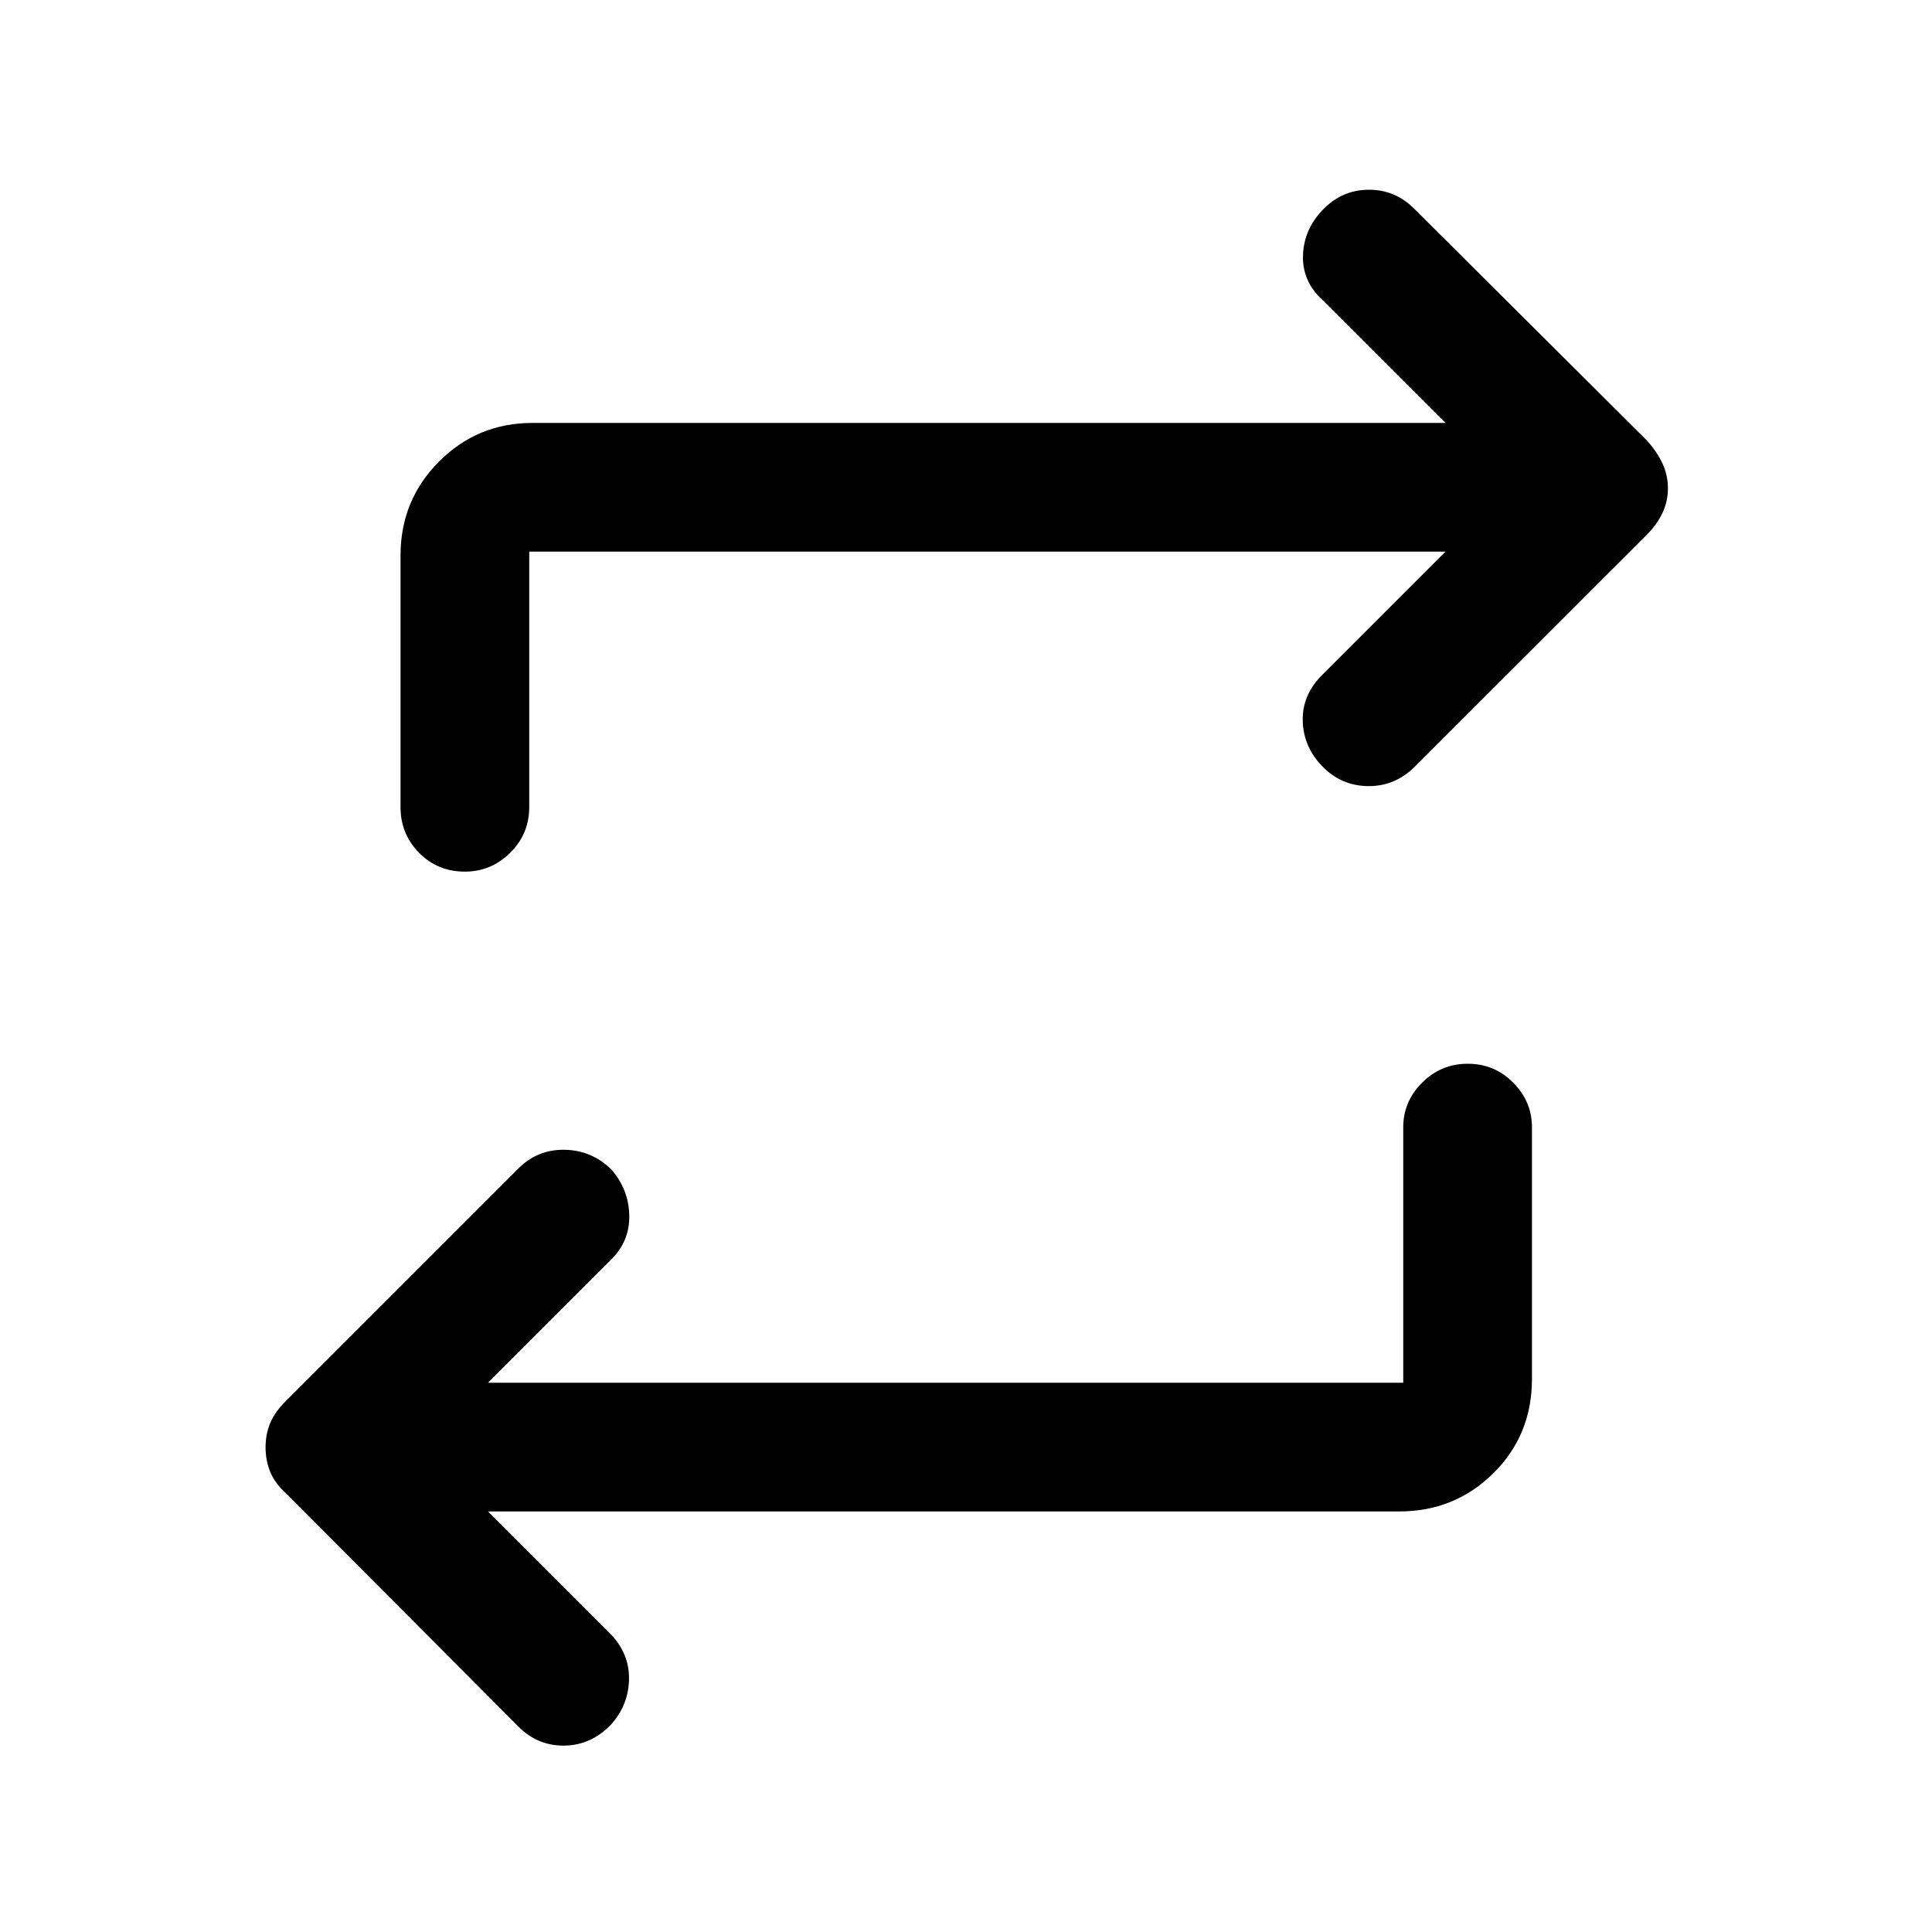 <svg xmlns="http://www.w3.org/2000/svg" height="48" viewBox="0 -960 960 960" width="48"><path d="m242.48-208.98 61 61q9.45 9.96 9.07 22.77-.38 12.82-9.19 22.4-9.81 10.05-23.02 10.19-13.21.14-22.72-9.42L142.39-217.72q-5.59-4.93-8.01-10.67-2.42-5.75-2.42-12.45 0-6.7 2.42-12.31 2.42-5.62 8.01-11.05l115.23-115.23q9.56-9.5 22.95-9.25 13.4.25 23.13 9.7 8.72 9.96 8.98 22.89.25 12.94-9.2 22.16l-61 61h454.78v-126.9q0-12.84 9.4-22.22 9.41-9.38 22.66-9.38t22.57 9.38q9.33 9.38 9.33 22.22v124.98q0 27.95-19.2 46.91-19.19 18.96-46.67 18.96H242.48Zm475.78-476.91H262.98V-559q0 13.42-9.49 22.76-9.49 9.35-22.48 9.35-13.58 0-22.78-9.35-9.21-9.34-9.21-22.76v-124.98q0-27.48 19.13-46.67 19.12-19.2 46.5-19.2h453.61l-61-61q-10.19-9.22-9.81-22.15.38-12.93 9.83-22.76 9.45-9.83 22.64-9.96 13.19-.13 22.75 9.38l115.68 115.23q4.98 5.52 7.7 11.36 2.73 5.85 2.73 12.4 0 6.56-2.75 12.32-2.74 5.76-7.77 10.79L702.66-578.7q-9.86 9.55-23.12 9.31-13.27-.24-22.61-9.96-9.35-9.72-9.61-22.65-.25-12.93 9.94-22.89l61-61Z"/></svg>
